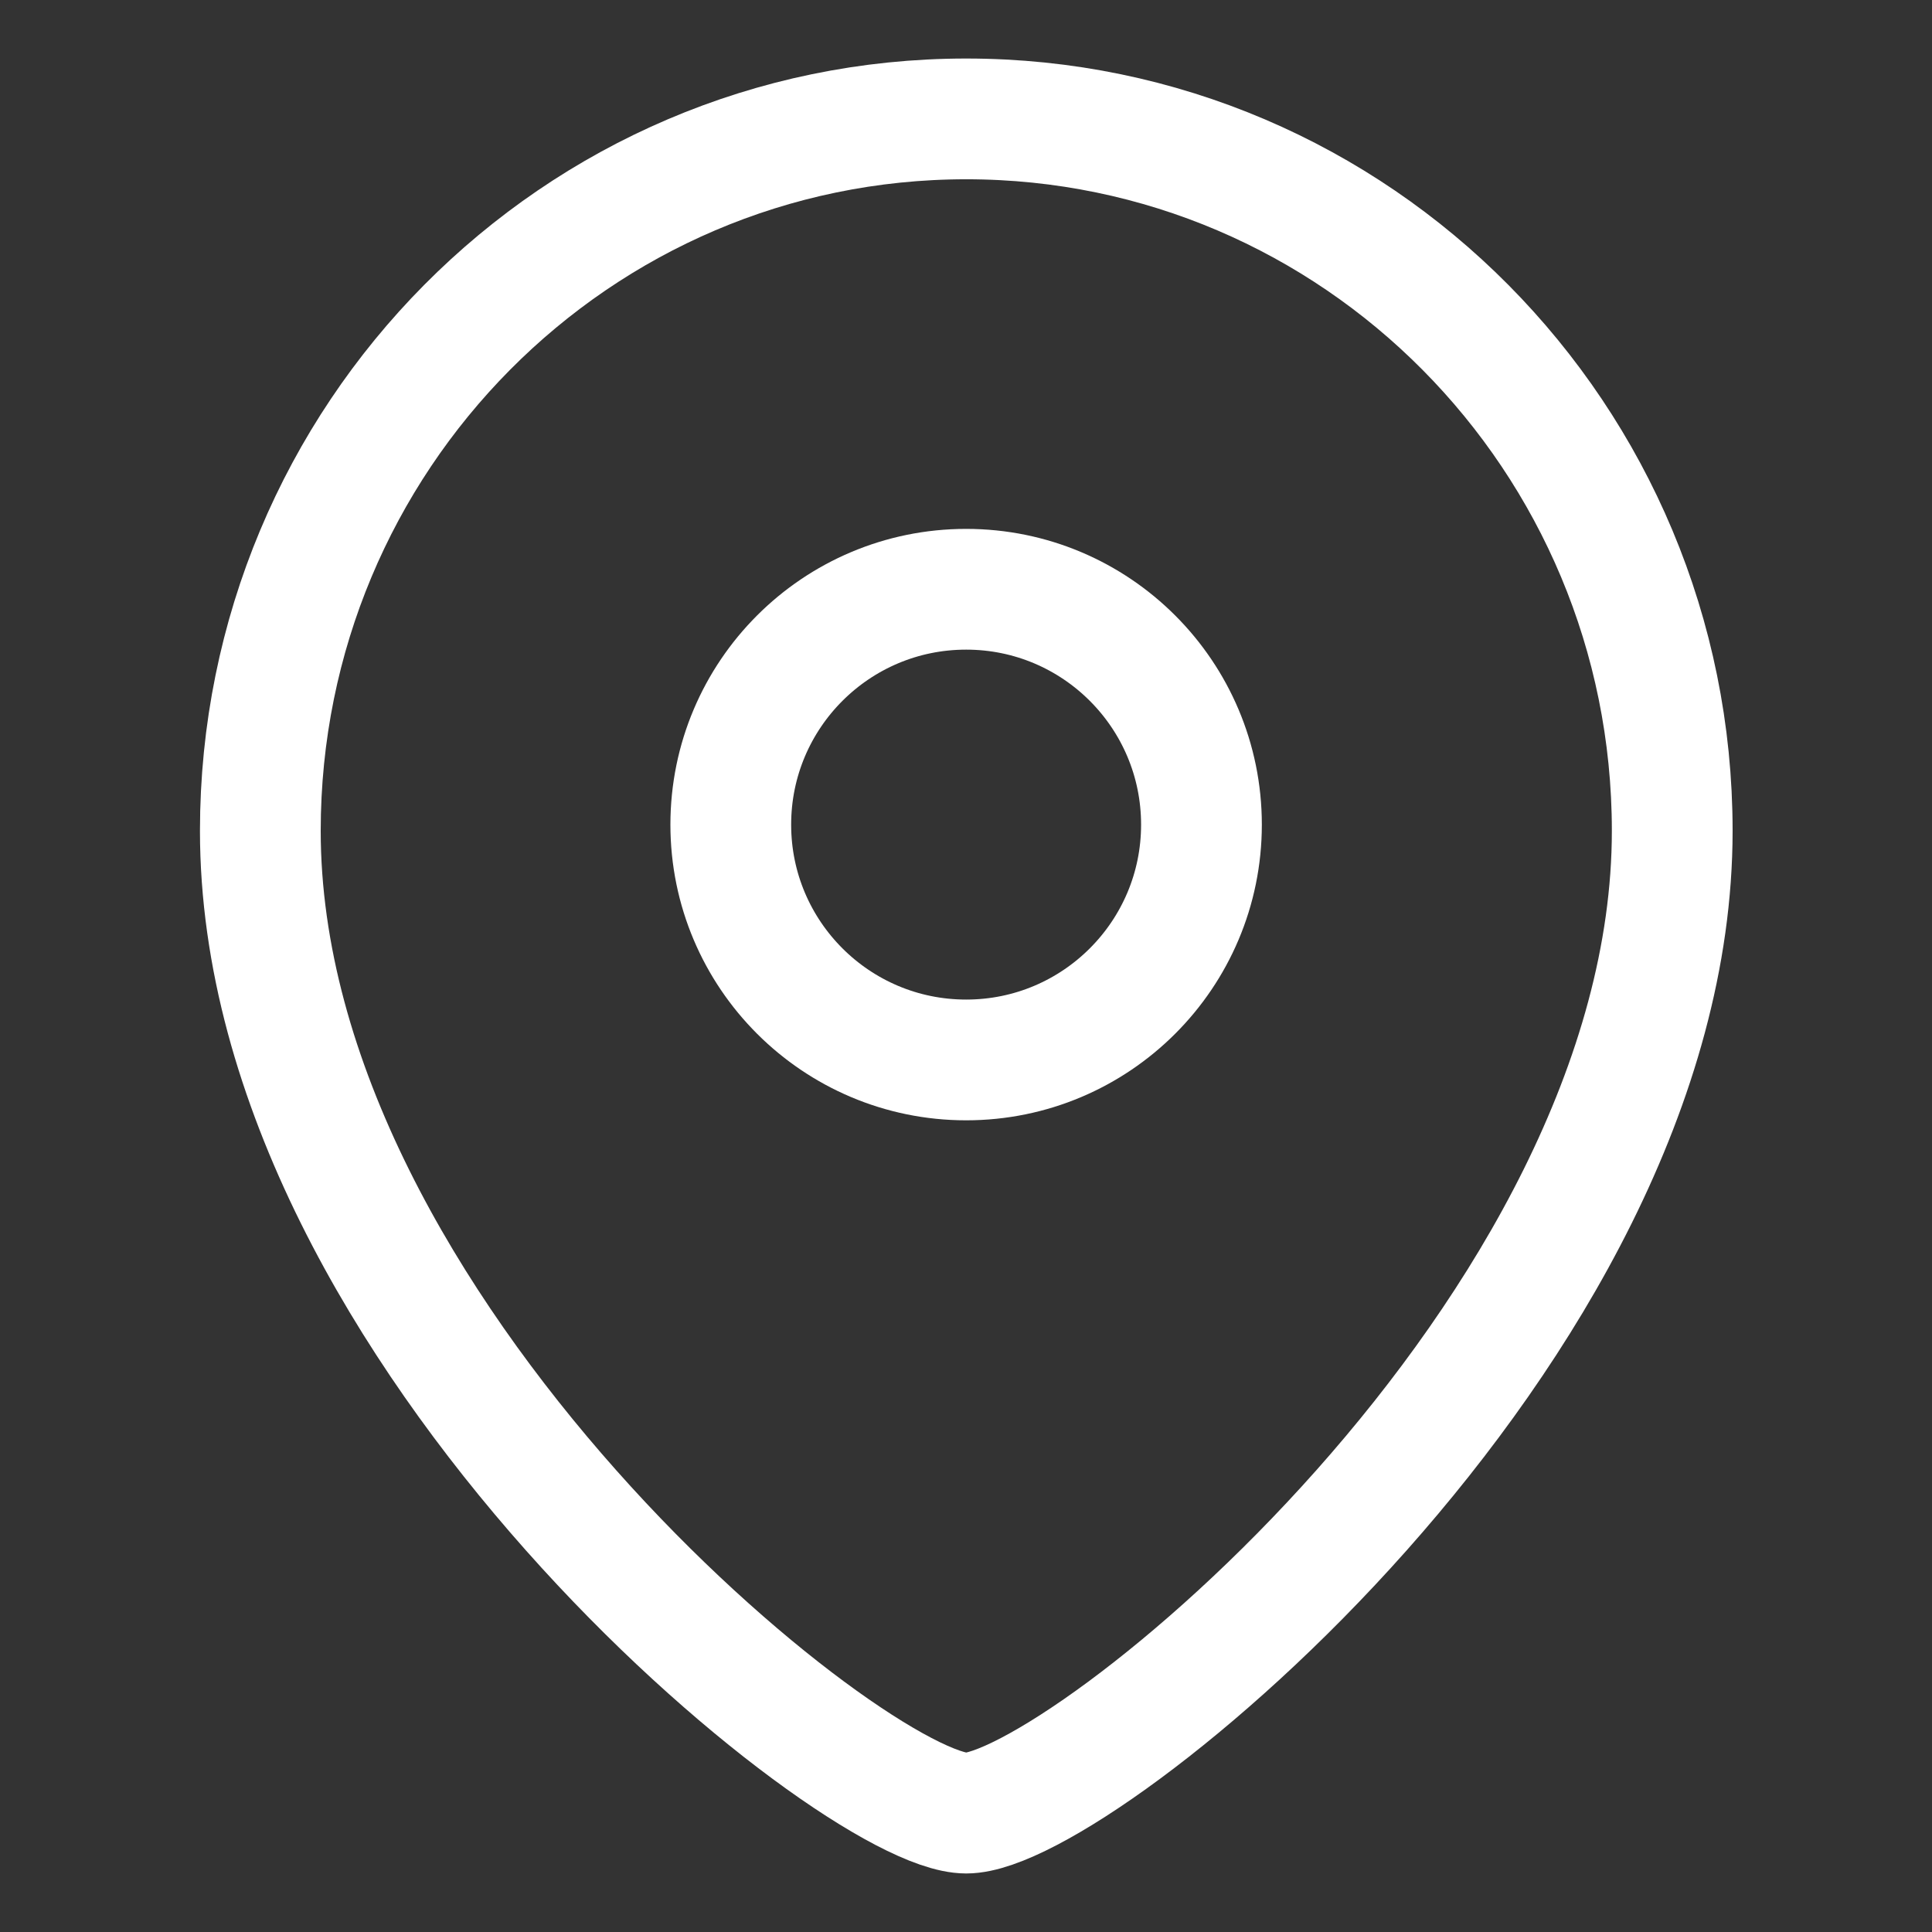 <svg width="24" height="24" viewBox="0 0 24 24" fill="none" xmlns="http://www.w3.org/2000/svg">
<rect x="0" y="0" width="24" height="24" fill="#333333" stroke="none"/>
<path fill-rule="evenodd" clip-rule="evenodd" d="M14.925 10.244C14.925 8.629 13.616 7.32 12.002 7.32C10.387 7.32 9.078 8.629 9.078 10.244C9.078 11.858 10.387 13.167 12.002 13.167C13.616 13.167 14.925 11.858 14.925 10.244Z" stroke="white" stroke-width="1.5" stroke-linecap="round" stroke-linejoin="round"/>
<path fill-rule="evenodd" clip-rule="evenodd" d="M12.003 22.523C10.602 22.523 3.234 16.558 3.234 10.32C3.234 5.436 7.16 1.477 12.003 1.477C16.847 1.477 20.773 5.436 20.773 10.32C20.773 16.558 13.405 22.523 12.003 22.523Z" stroke="white" stroke-width="1.5" stroke-linecap="round" stroke-linejoin="round"/>
</svg>
